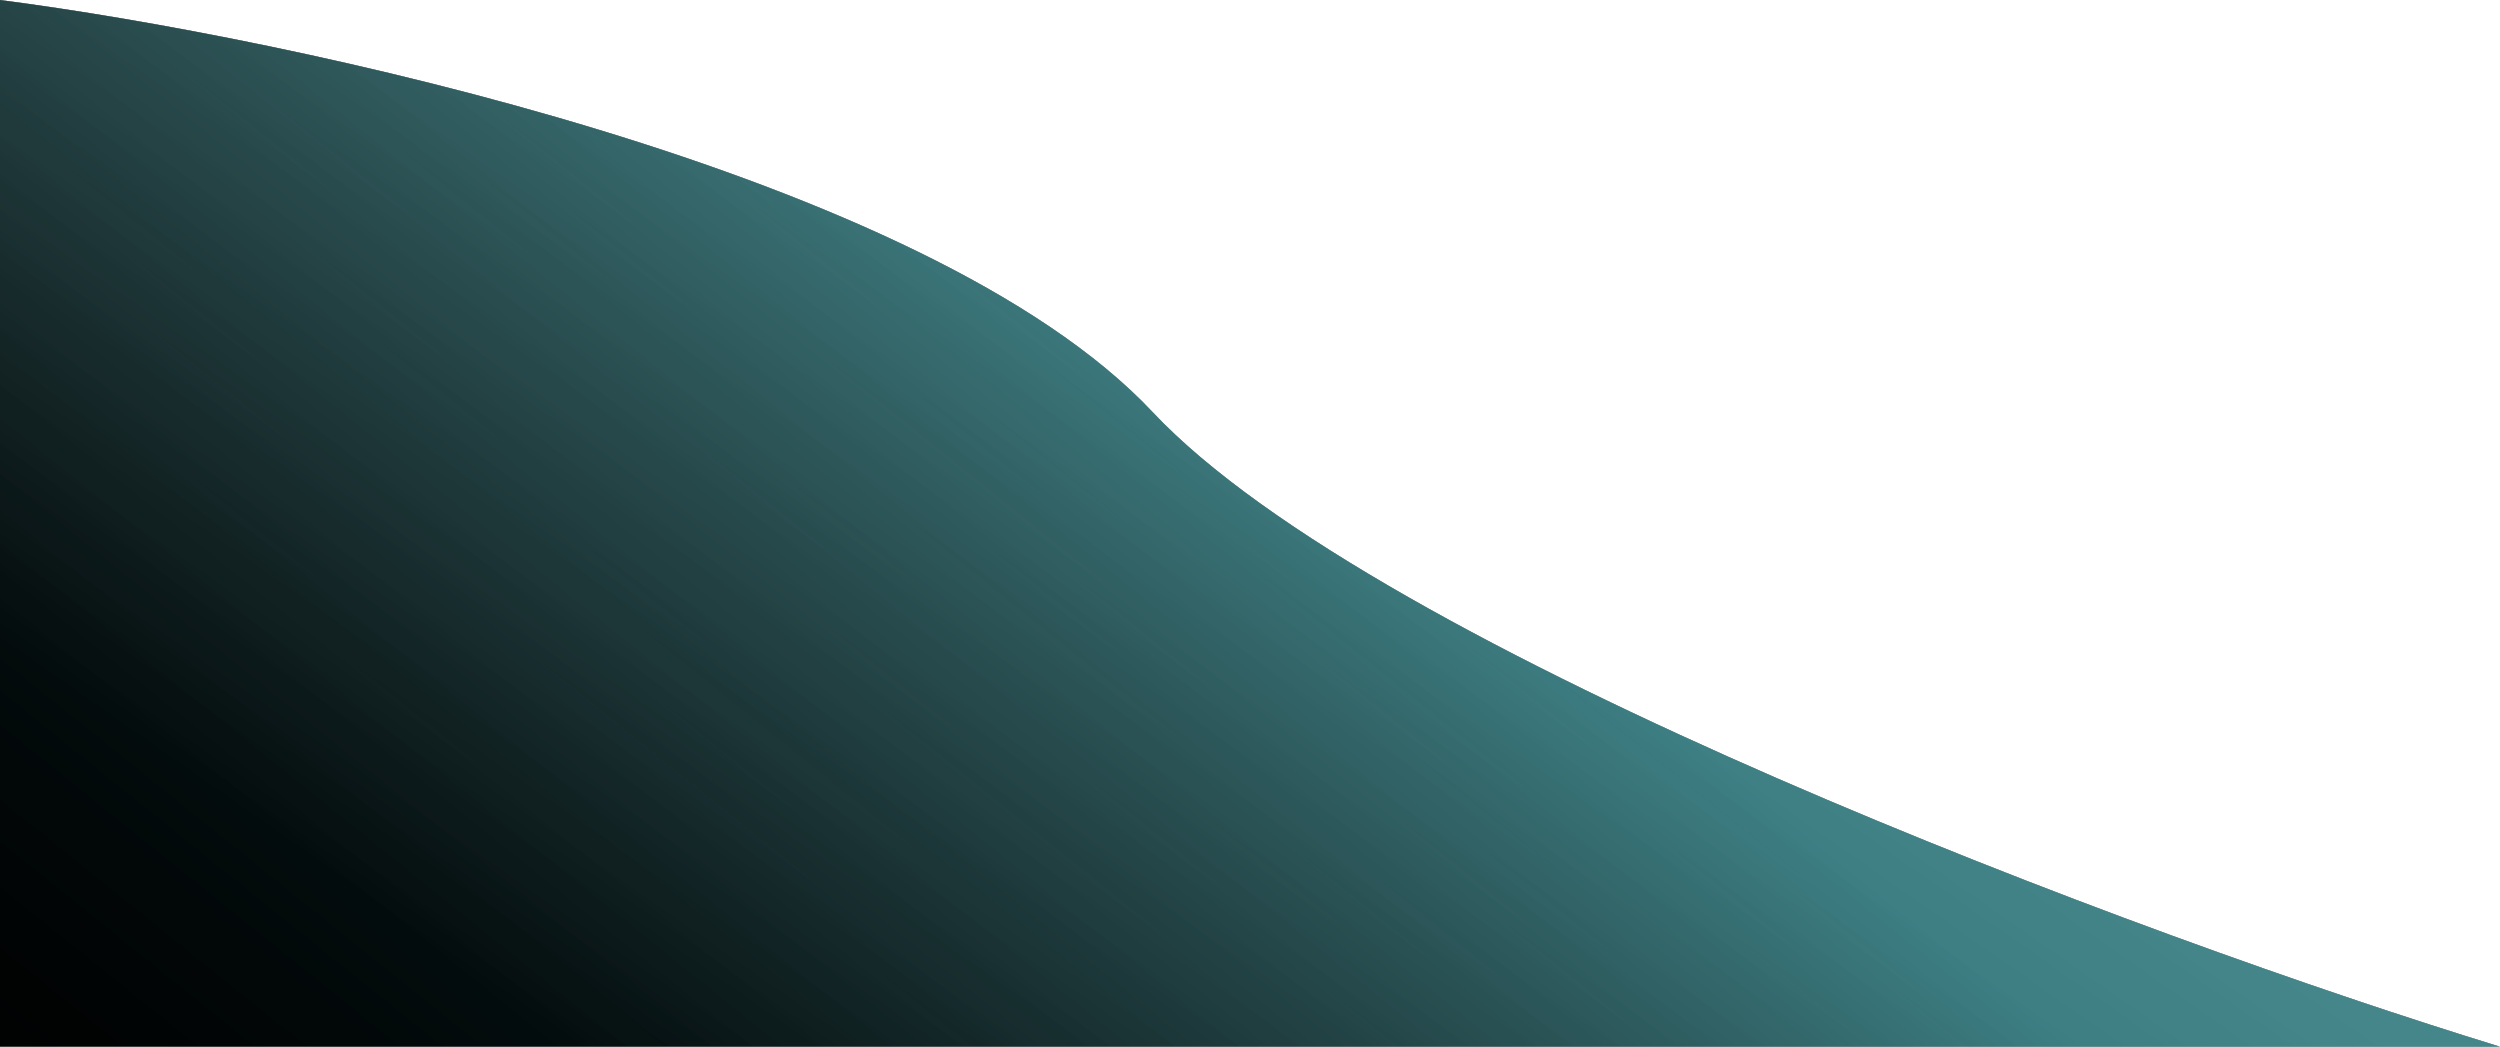 <svg width="1082" height="453" viewBox="0 0 1082 453" fill="none" xmlns="http://www.w3.org/2000/svg">
<path d="M498.798 178.303C401.174 74.418 124.572 16.149 0 0V453H1082C928.276 405.885 596.422 282.189 498.798 178.303Z" fill="#D9D9D9"/>
<path d="M498.798 178.303C401.174 74.418 124.572 16.149 0 0V453H1082C928.276 405.885 596.422 282.189 498.798 178.303Z" fill="url(#paint0_linear_114_79)" fill-opacity="0.6"/>
<path d="M498.798 178.303C401.174 74.418 124.572 16.149 0 0V453H1082C928.276 405.885 596.422 282.189 498.798 178.303Z" fill="url(#paint1_linear_114_79)" fill-opacity="0.4"/>
<path d="M498.798 178.303C401.174 74.418 124.572 16.149 0 0V453H1082C928.276 405.885 596.422 282.189 498.798 178.303Z" fill="#D9D9D9"/>
<path d="M498.798 178.303C401.174 74.418 124.572 16.149 0 0V453H1082C928.276 405.885 596.422 282.189 498.798 178.303Z" fill="url(#paint2_linear_114_79)"/>
<path d="M498.798 178.303C401.174 74.418 124.572 16.149 0 0V453H1082C928.276 405.885 596.422 282.189 498.798 178.303Z" fill="url(#paint3_linear_114_79)" fill-opacity="0.4"/>
<defs>
<linearGradient id="paint0_linear_114_79" x1="31.5" y1="489.5" x2="476.29" y2="44.288" gradientUnits="userSpaceOnUse">
<stop/>
<stop offset="1" stop-opacity="0"/>
</linearGradient>
<linearGradient id="paint1_linear_114_79" x1="351" y1="28" x2="236.954" y2="480.254" gradientUnits="userSpaceOnUse">
<stop stop-color="#00BCC8"/>
<stop offset="0.993" stop-opacity="0.64"/>
</linearGradient>
<linearGradient id="paint2_linear_114_79" x1="394.055" y1="0.499" x2="133.658" y2="372.427" gradientUnits="userSpaceOnUse">
<stop stop-opacity="0.66"/>
<stop offset="0" stop-opacity="0.66"/>
<stop offset="1"/>
</linearGradient>
<linearGradient id="paint3_linear_114_79" x1="502.357" y1="135.85" x2="92.328" y2="645.981" gradientUnits="userSpaceOnUse">
<stop stop-color="#3BE1EC"/>
<stop offset="1" stop-opacity="0"/>
</linearGradient>
</defs>
</svg>
